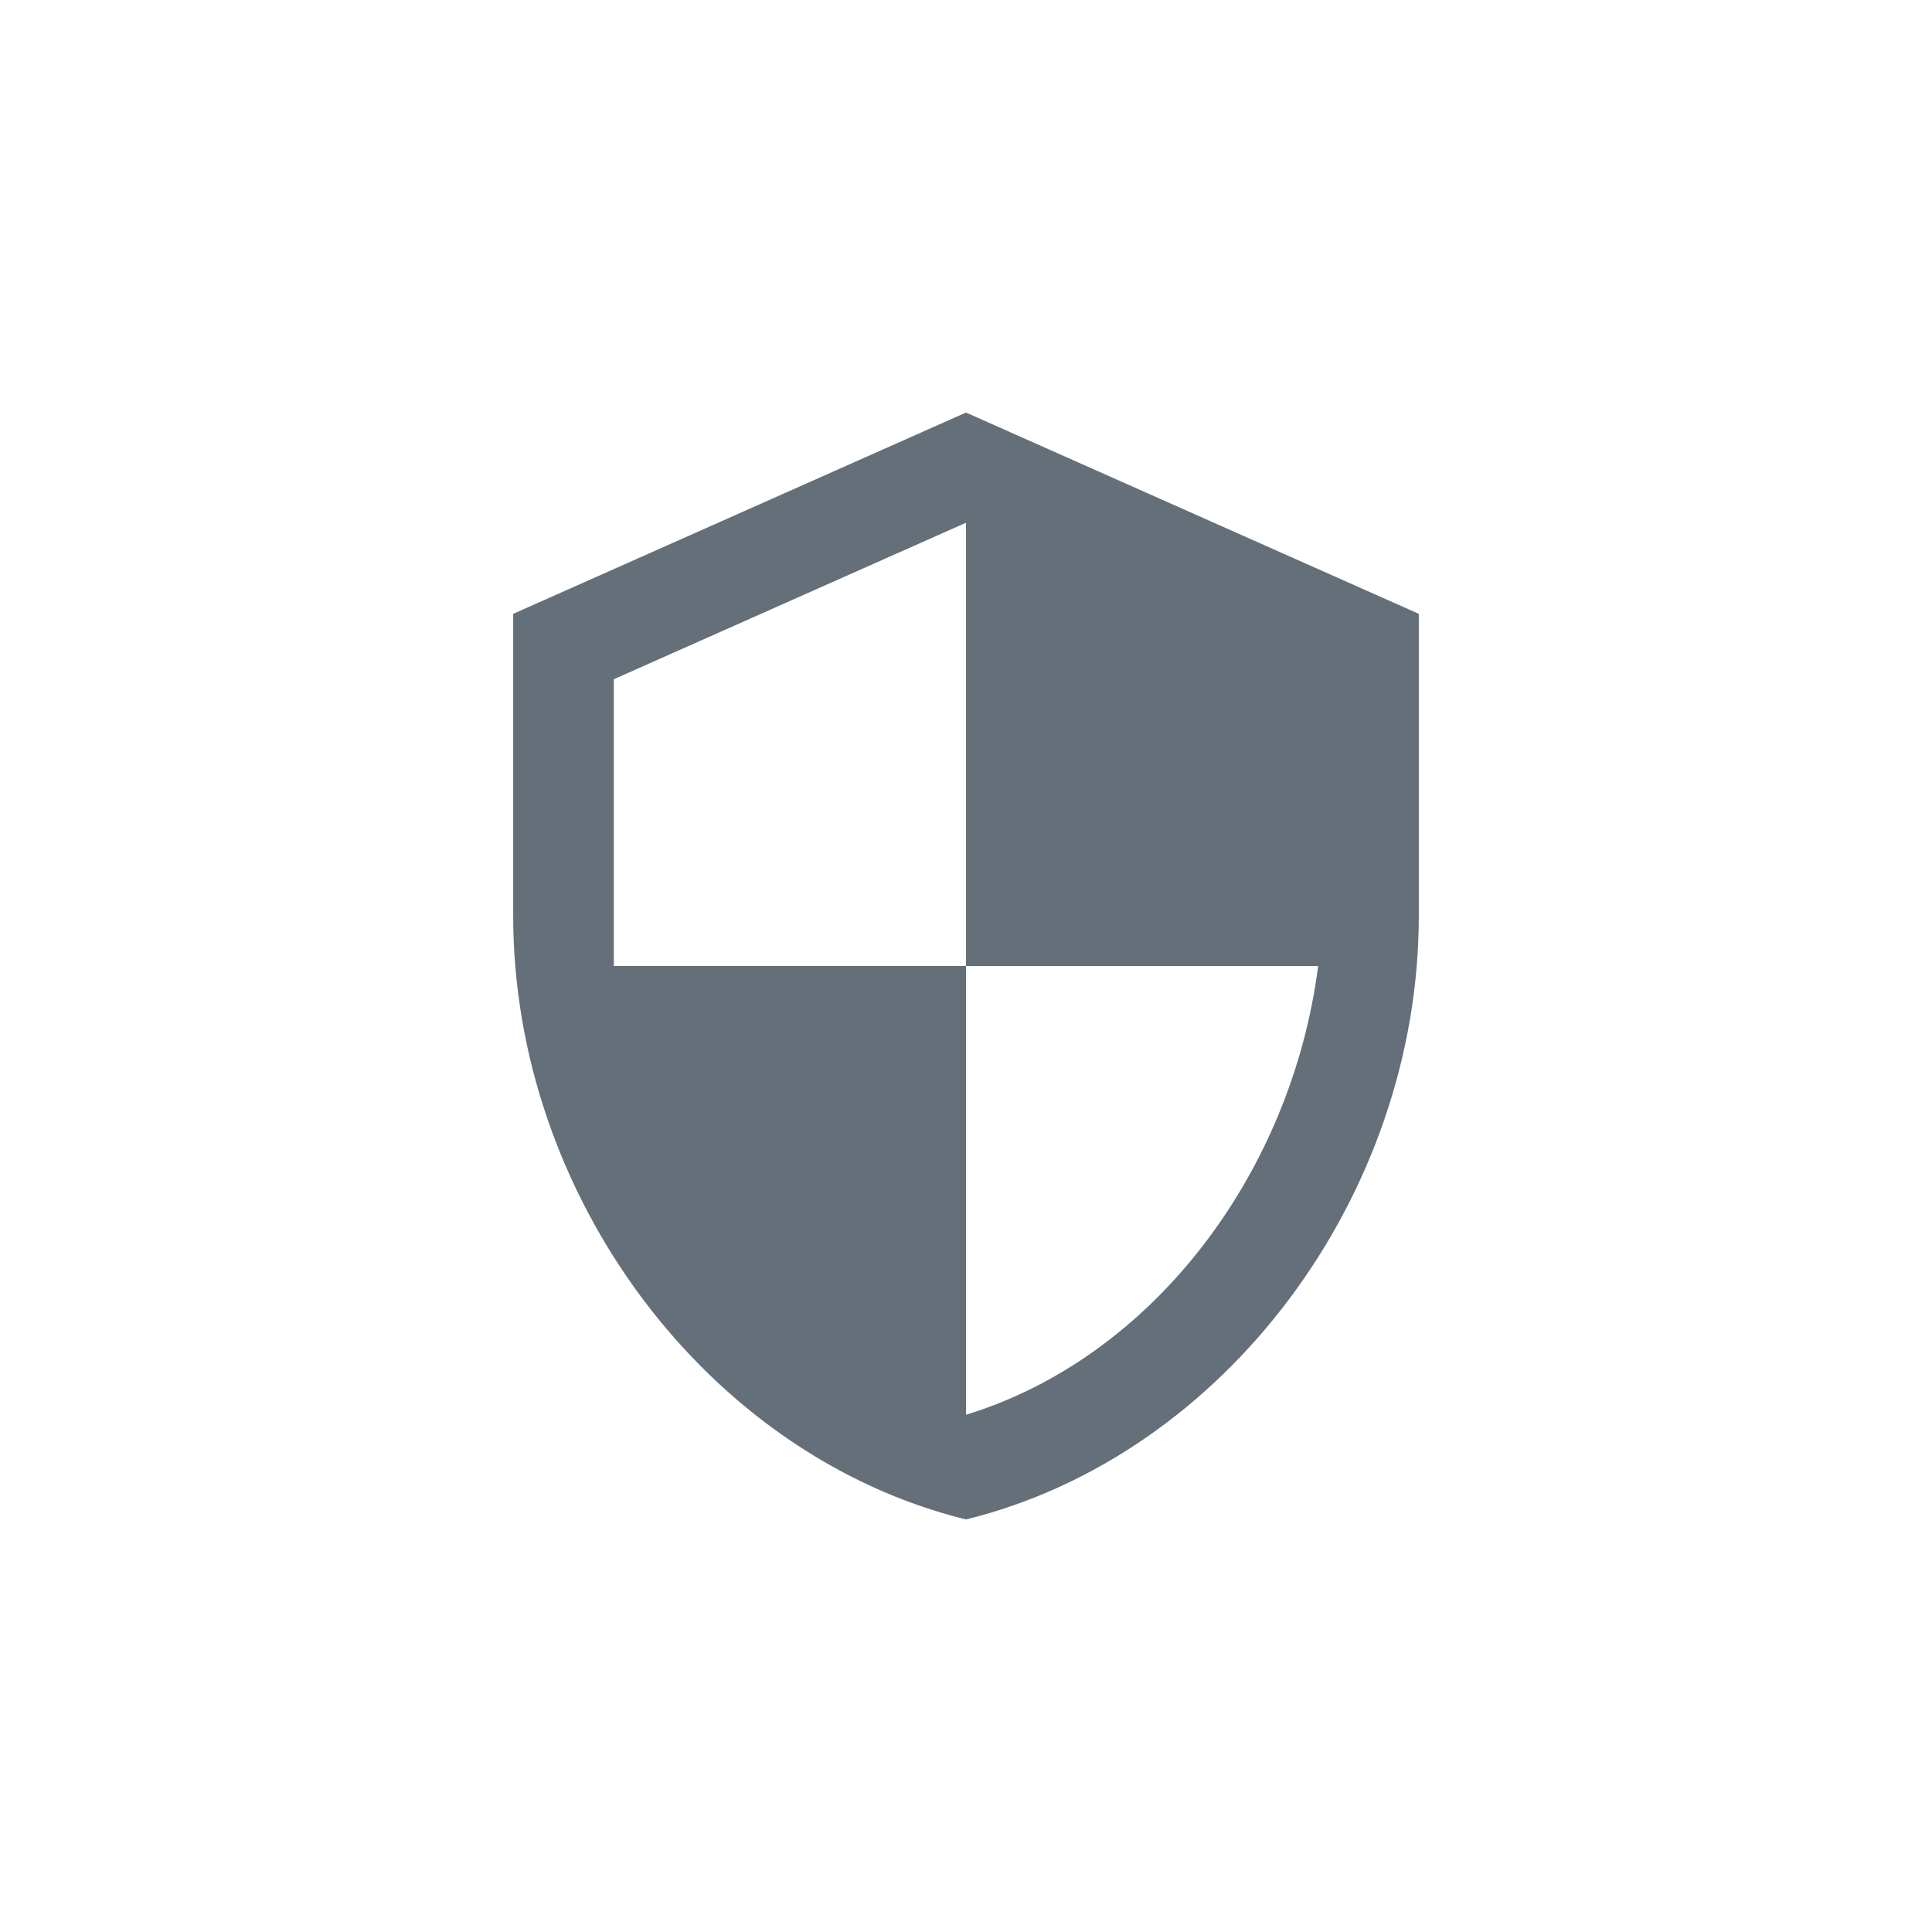 <svg width="32" height="32" fill="none" xmlns="http://www.w3.org/2000/svg"><path d="M16 16h5.833c-.441 3.425-2.733 6.483-5.833 7.433V16h-5.833v-4.75L16 8.658m0-1.825-7.5 3.334v5c0 4.625 3.2 8.941 7.5 10 4.3-1.059 7.5-5.375 7.5-10v-5L16 6.833Z" fill="#646F79"/></svg>